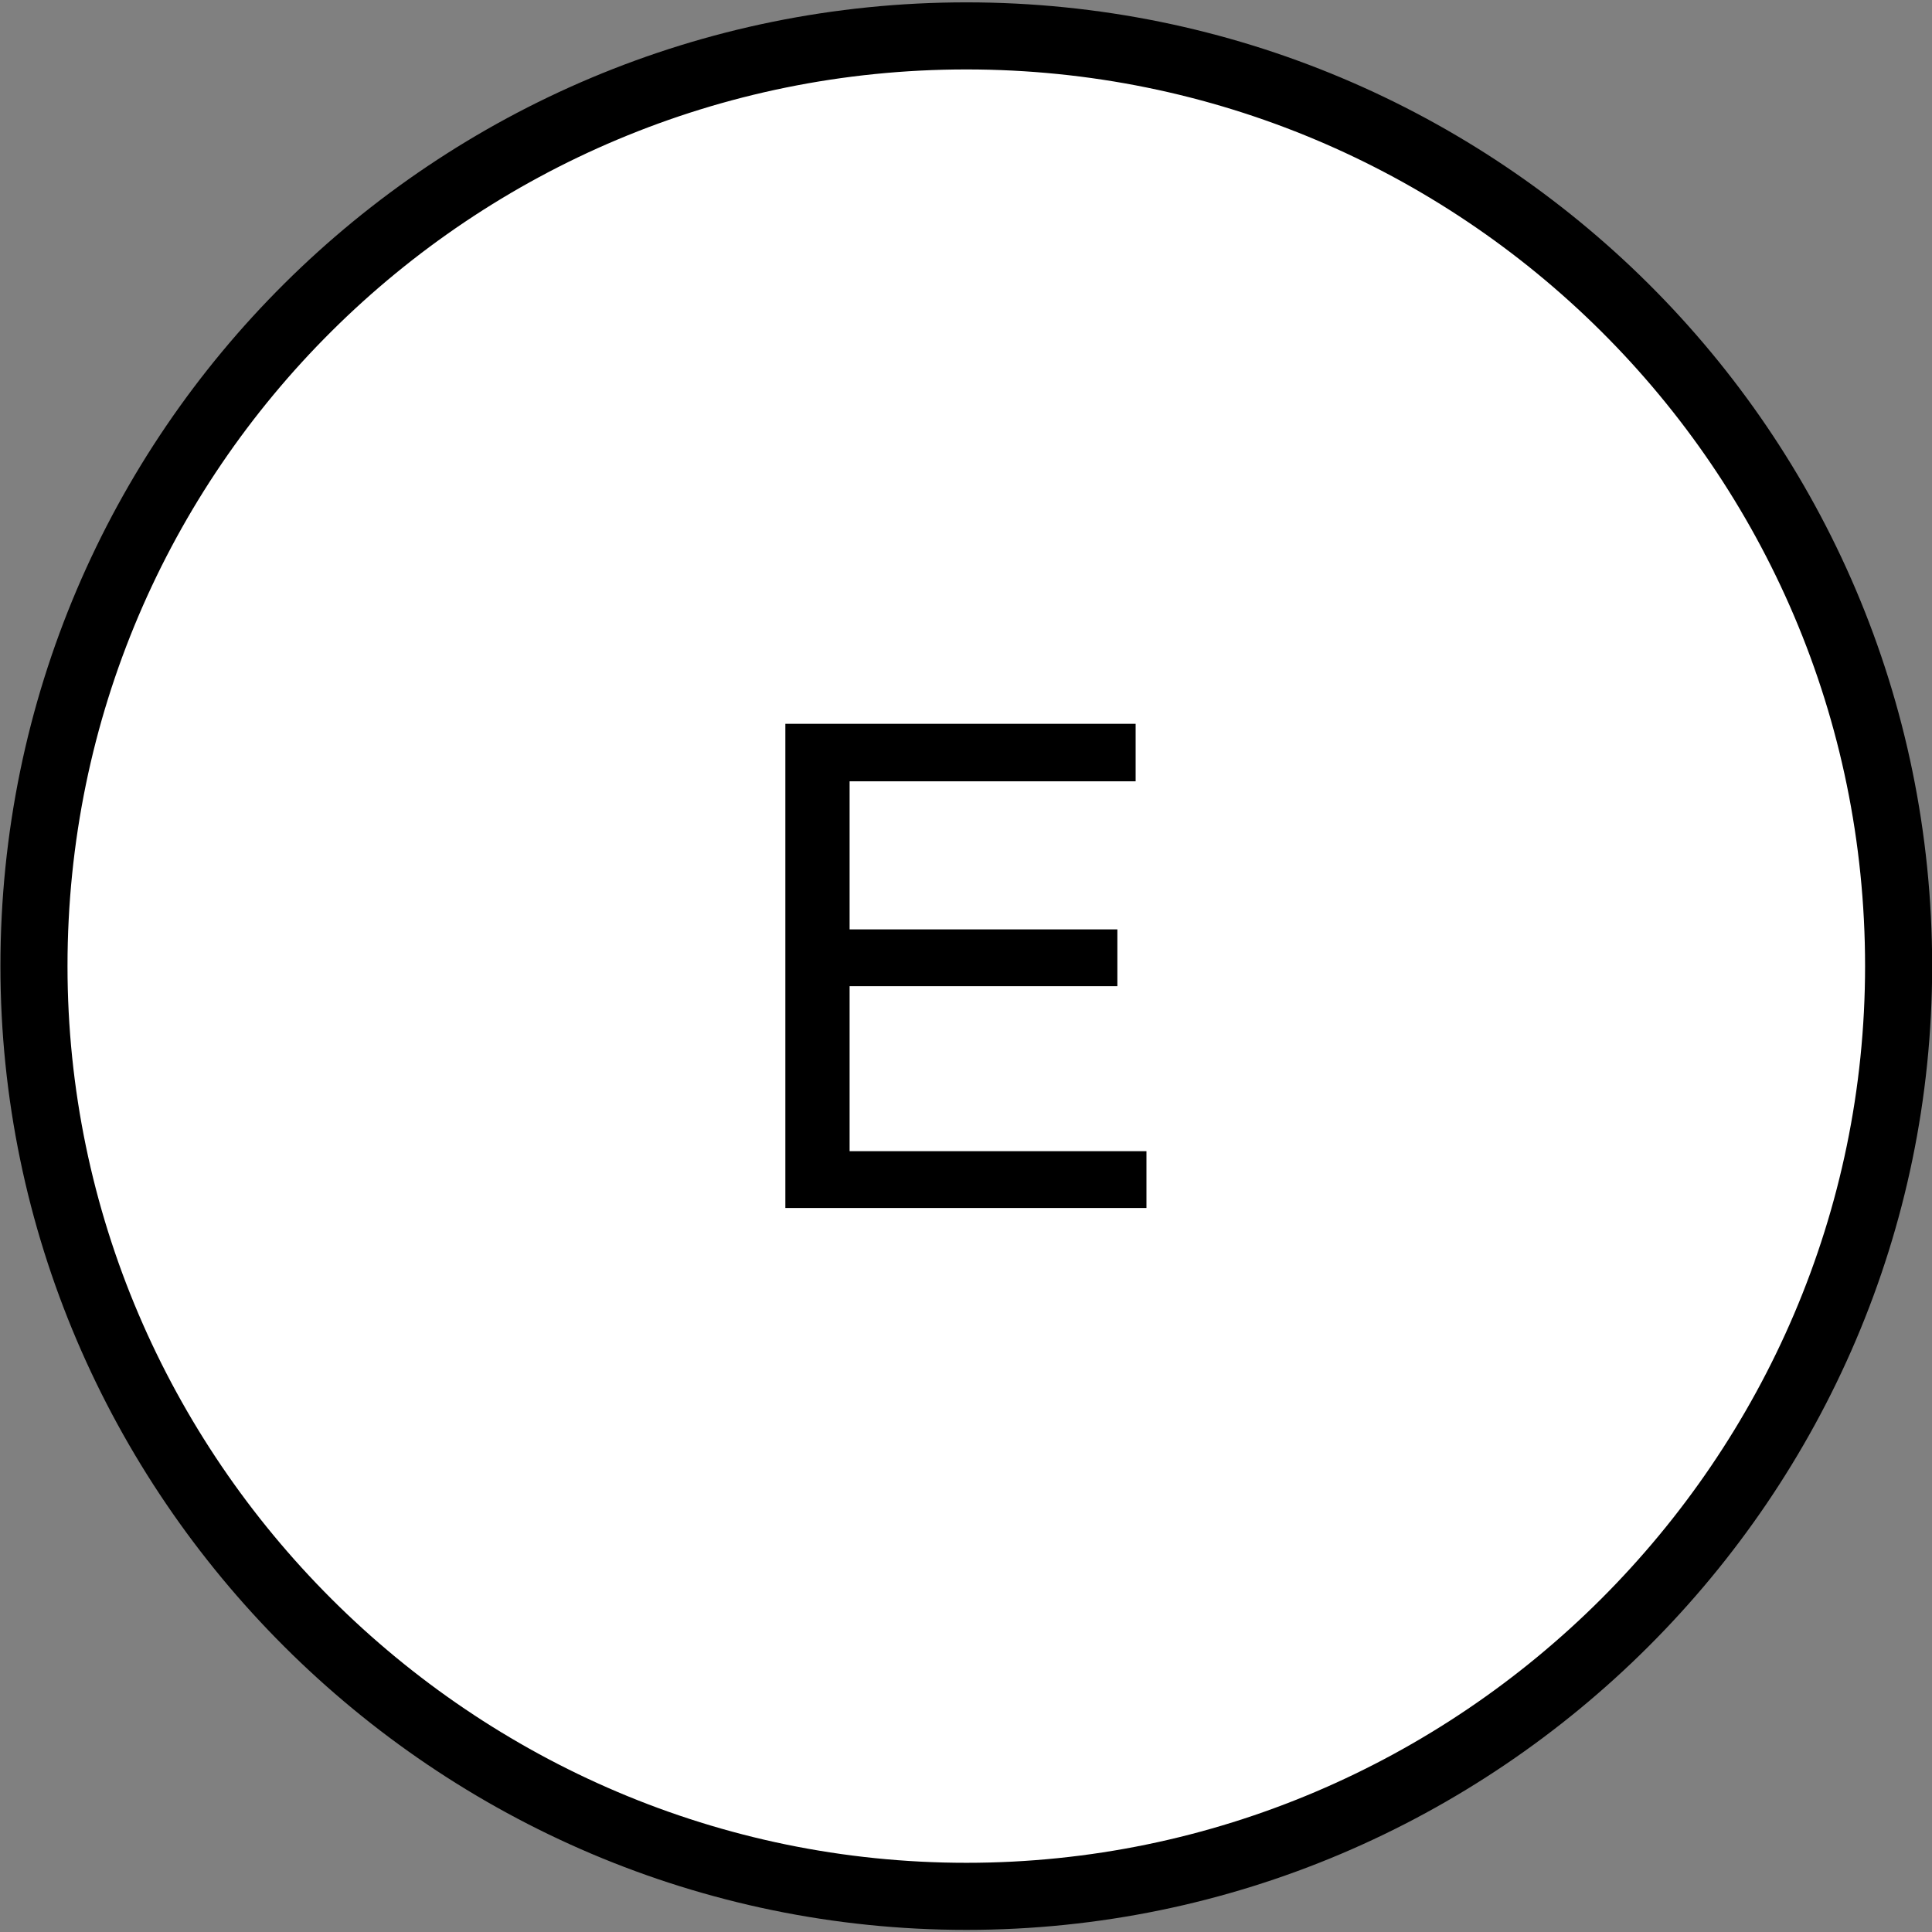 <?xml version="1.0" encoding="UTF-8" standalone="no"?>
<!DOCTYPE svg PUBLIC "-//W3C//DTD SVG 1.1//EN" "http://www.w3.org/Graphics/SVG/1.1/DTD/svg11.dtd">
<svg width="100%" height="100%" viewBox="0 0 20 20" version="1.1" xmlns="http://www.w3.org/2000/svg" xmlns:xlink="http://www.w3.org/1999/xlink" xml:space="preserve" xmlns:serif="http://www.serif.com/" style="fill-rule:evenodd;clip-rule:evenodd;stroke-linecap:round;stroke-linejoin:round;stroke-miterlimit:10;">
    <rect x="0" y="0" width="20" height="20" fill="#808080" stroke="none"/>
    <g transform="matrix(1.177,0,0,1.177,-13.537,-1.787)">
        <path d="M11.8,10.015C11.8,5.475 15.493,1.834 20.001,1.834C24.508,1.834 28.2,5.475 28.2,10.015C28.2,14.51 24.508,18.197 20.001,18.197C15.493,18.197 11.8,14.51 11.8,10.015" style="fill:white;stroke:black;stroke-width:0.59px;"/>
    </g>
    <g transform="matrix(1,0,0,1,7.577,12.505)">
        <g transform="matrix(7,0,0,7,0,0)">
            <path d="M0.079,-0L0.079,-0.716L0.597,-0.716L0.597,-0.631L0.174,-0.631L0.174,-0.412L0.57,-0.412L0.57,-0.328L0.174,-0.328L0.174,-0.084L0.613,-0.084L0.613,-0L0.079,-0Z" style="fill-rule:nonzero;"/>
        </g>
    </g>
</svg>
